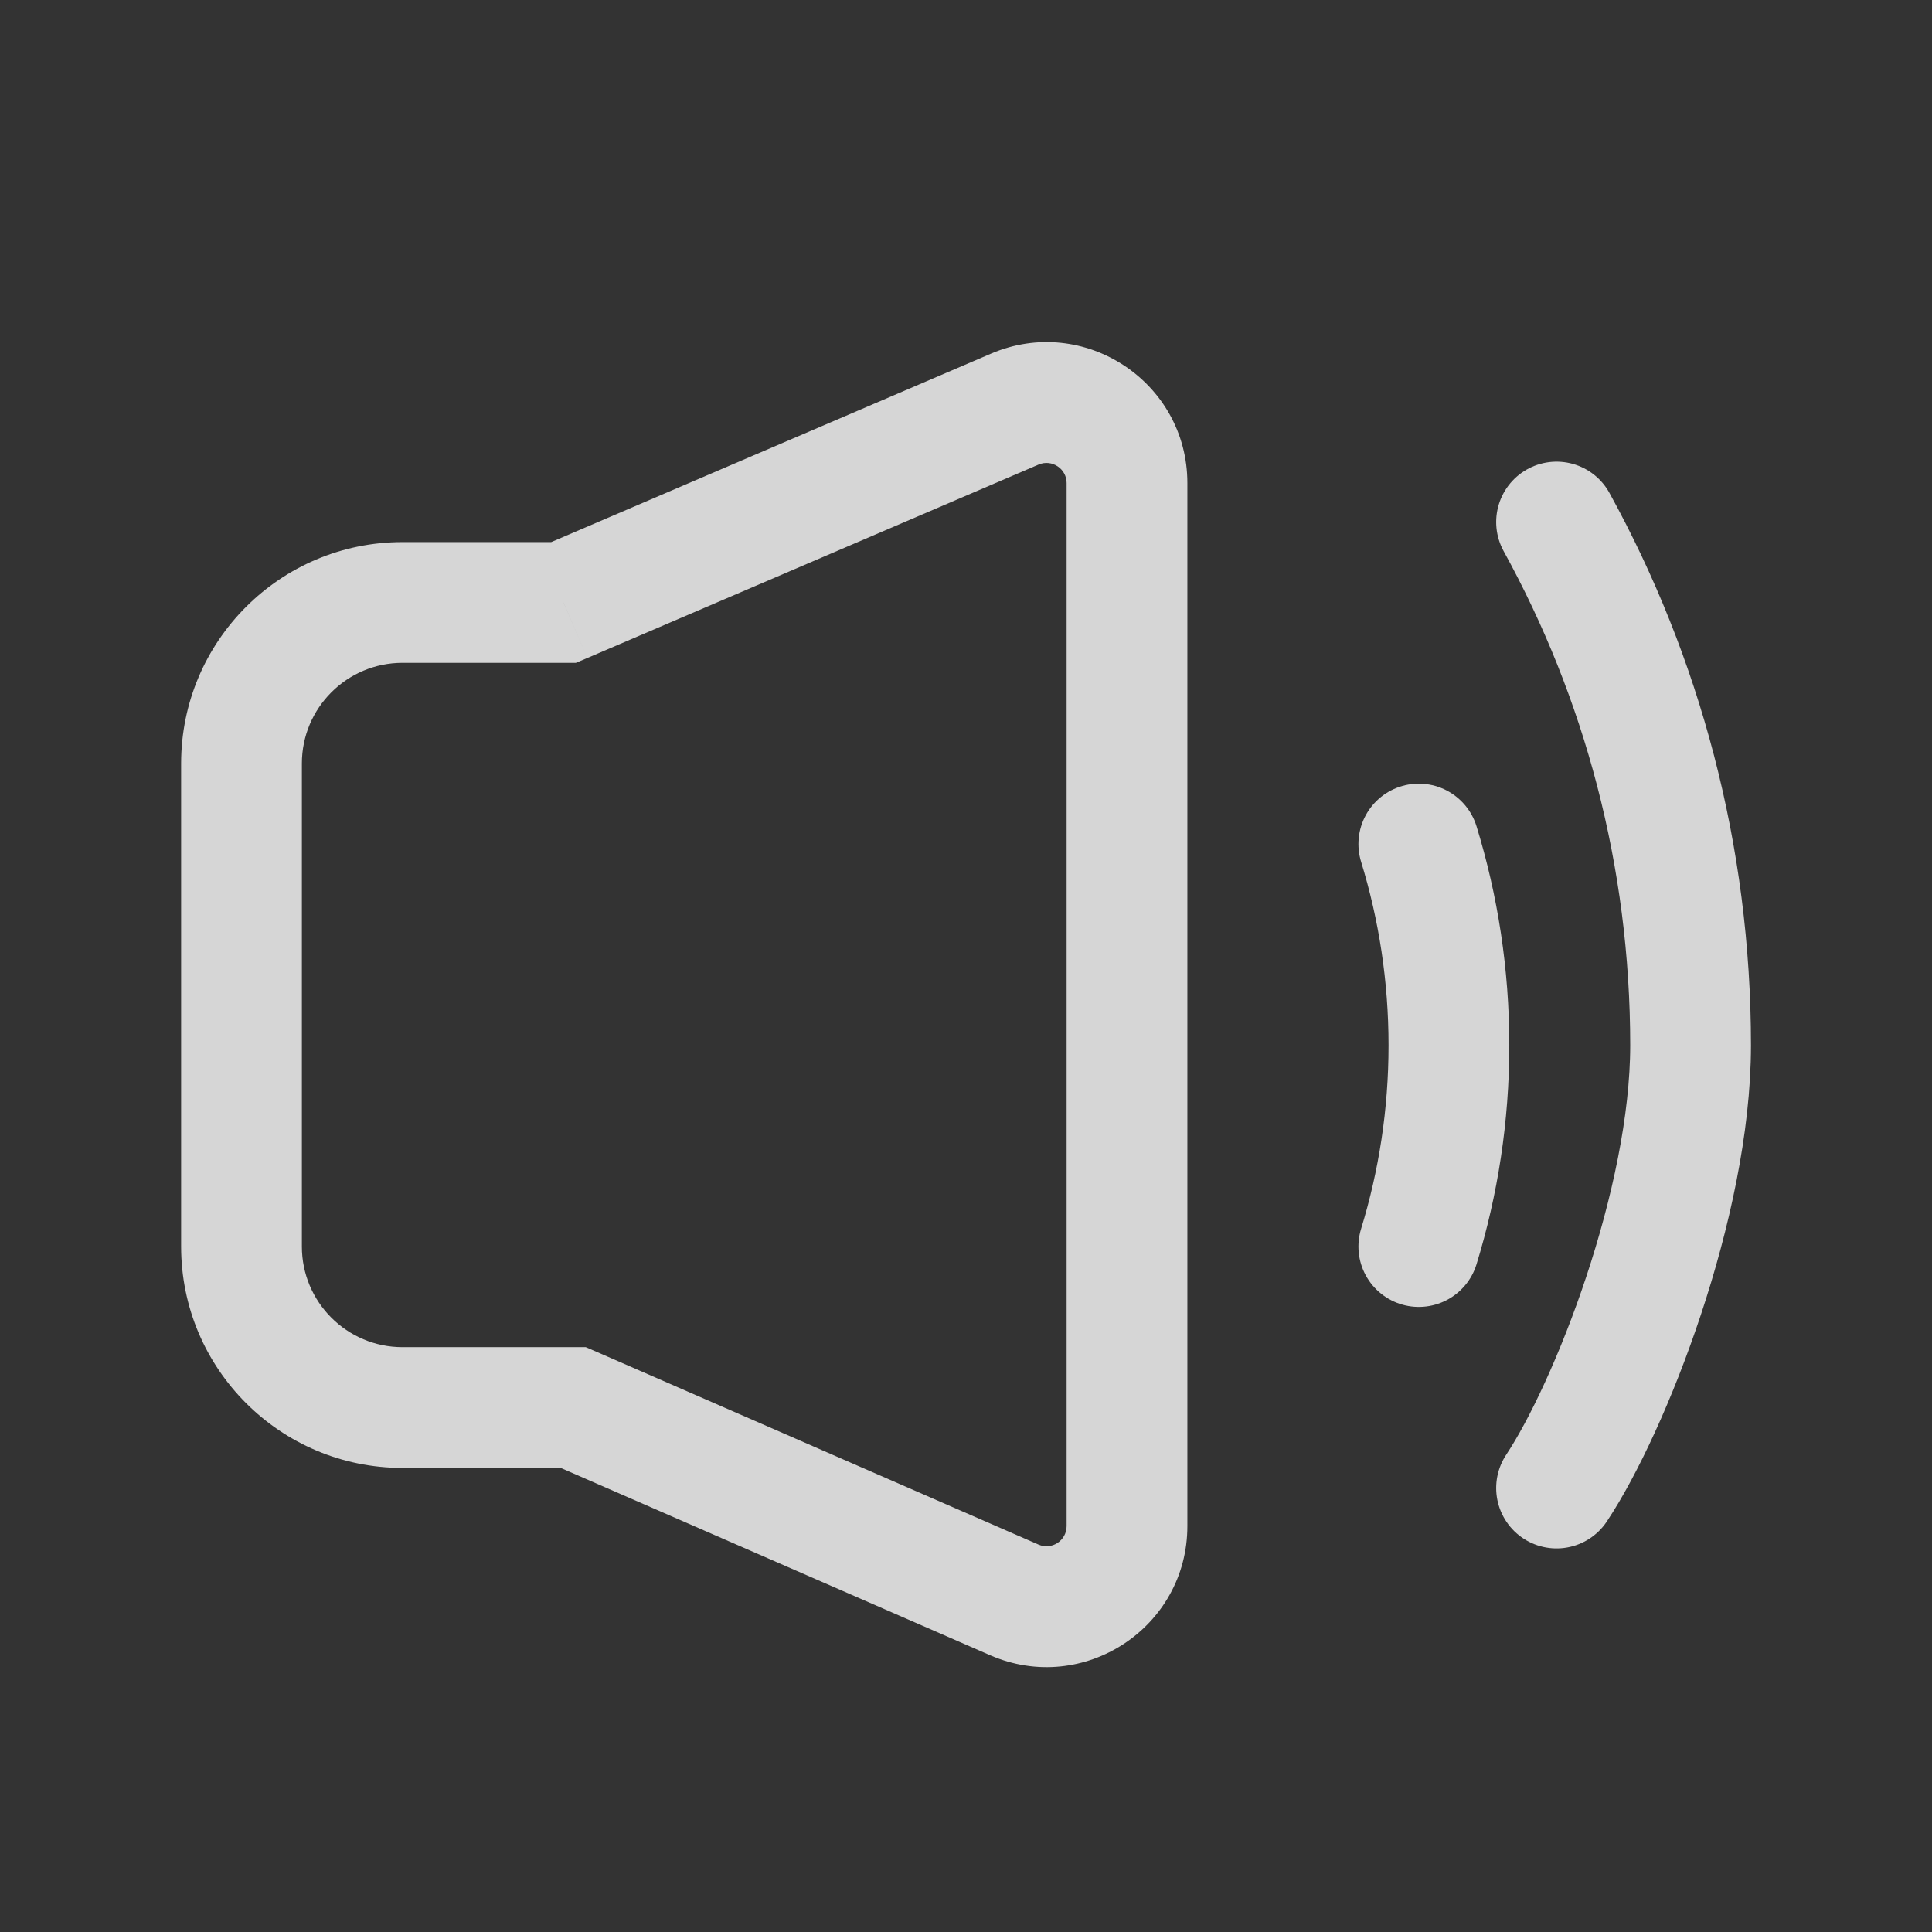 <svg xmlns="http://www.w3.org/2000/svg" width="24" height="24" viewBox="0 0 24 24" fill="none">
    <rect x="0" y="0" width="24" height="24" fill="#333333" stroke="none"/>
    <g opacity="0.8">
    <path d="M7.121 17.485L7.42 16.797L7.277 16.735H7.121V17.485ZM7 7.484V8.234H7.154L7.296 8.174L7 7.484ZM12.606 5.082L12.311 4.393L12.311 4.393L12.606 5.082ZM12.6 19.874L12.3 20.562L12.6 19.874ZM7.121 16.735H5V18.235H7.121V16.735ZM5 16.735C4.31 16.735 3.75 16.175 3.75 15.485H2.25C2.25 17.003 3.481 18.235 5 18.235V16.735ZM3.75 15.485V9.484H2.25V15.485H3.75ZM3.75 9.484C3.75 8.794 4.31 8.234 5 8.234V6.734C3.481 6.734 2.25 7.966 2.25 9.484H3.75ZM5 8.234H7V6.734H5V8.234ZM7.296 8.174L12.902 5.771L12.311 4.393L6.705 6.795L7.296 8.174ZM12.902 5.771C13.066 5.701 13.25 5.822 13.25 6.001H14.75C14.75 4.745 13.465 3.898 12.311 4.393L12.902 5.771ZM13.25 6.001V18.957H14.75V6.001H13.25ZM13.25 18.957C13.25 19.138 13.065 19.259 12.9 19.187L12.3 20.562C13.457 21.066 14.75 20.219 14.75 18.957H13.25ZM12.9 19.187L7.42 16.797L6.821 18.172L12.3 20.562L12.9 19.187Z" fill="white"/>
    <path d="M17.625 10.485C17.868 11.275 17.999 12.115 17.999 12.985C17.999 13.855 17.868 14.694 17.625 15.485" stroke="white" stroke-width="1.5" stroke-linecap="round"/>
    <path d="M19.336 6.485C20.397 8.413 21.001 10.628 21.001 12.985C21.001 14.944 20 17.485 19.336 18.485" stroke="white" stroke-width="1.5" stroke-linecap="round" stroke-linejoin="round"/>
    </g>
    </svg>